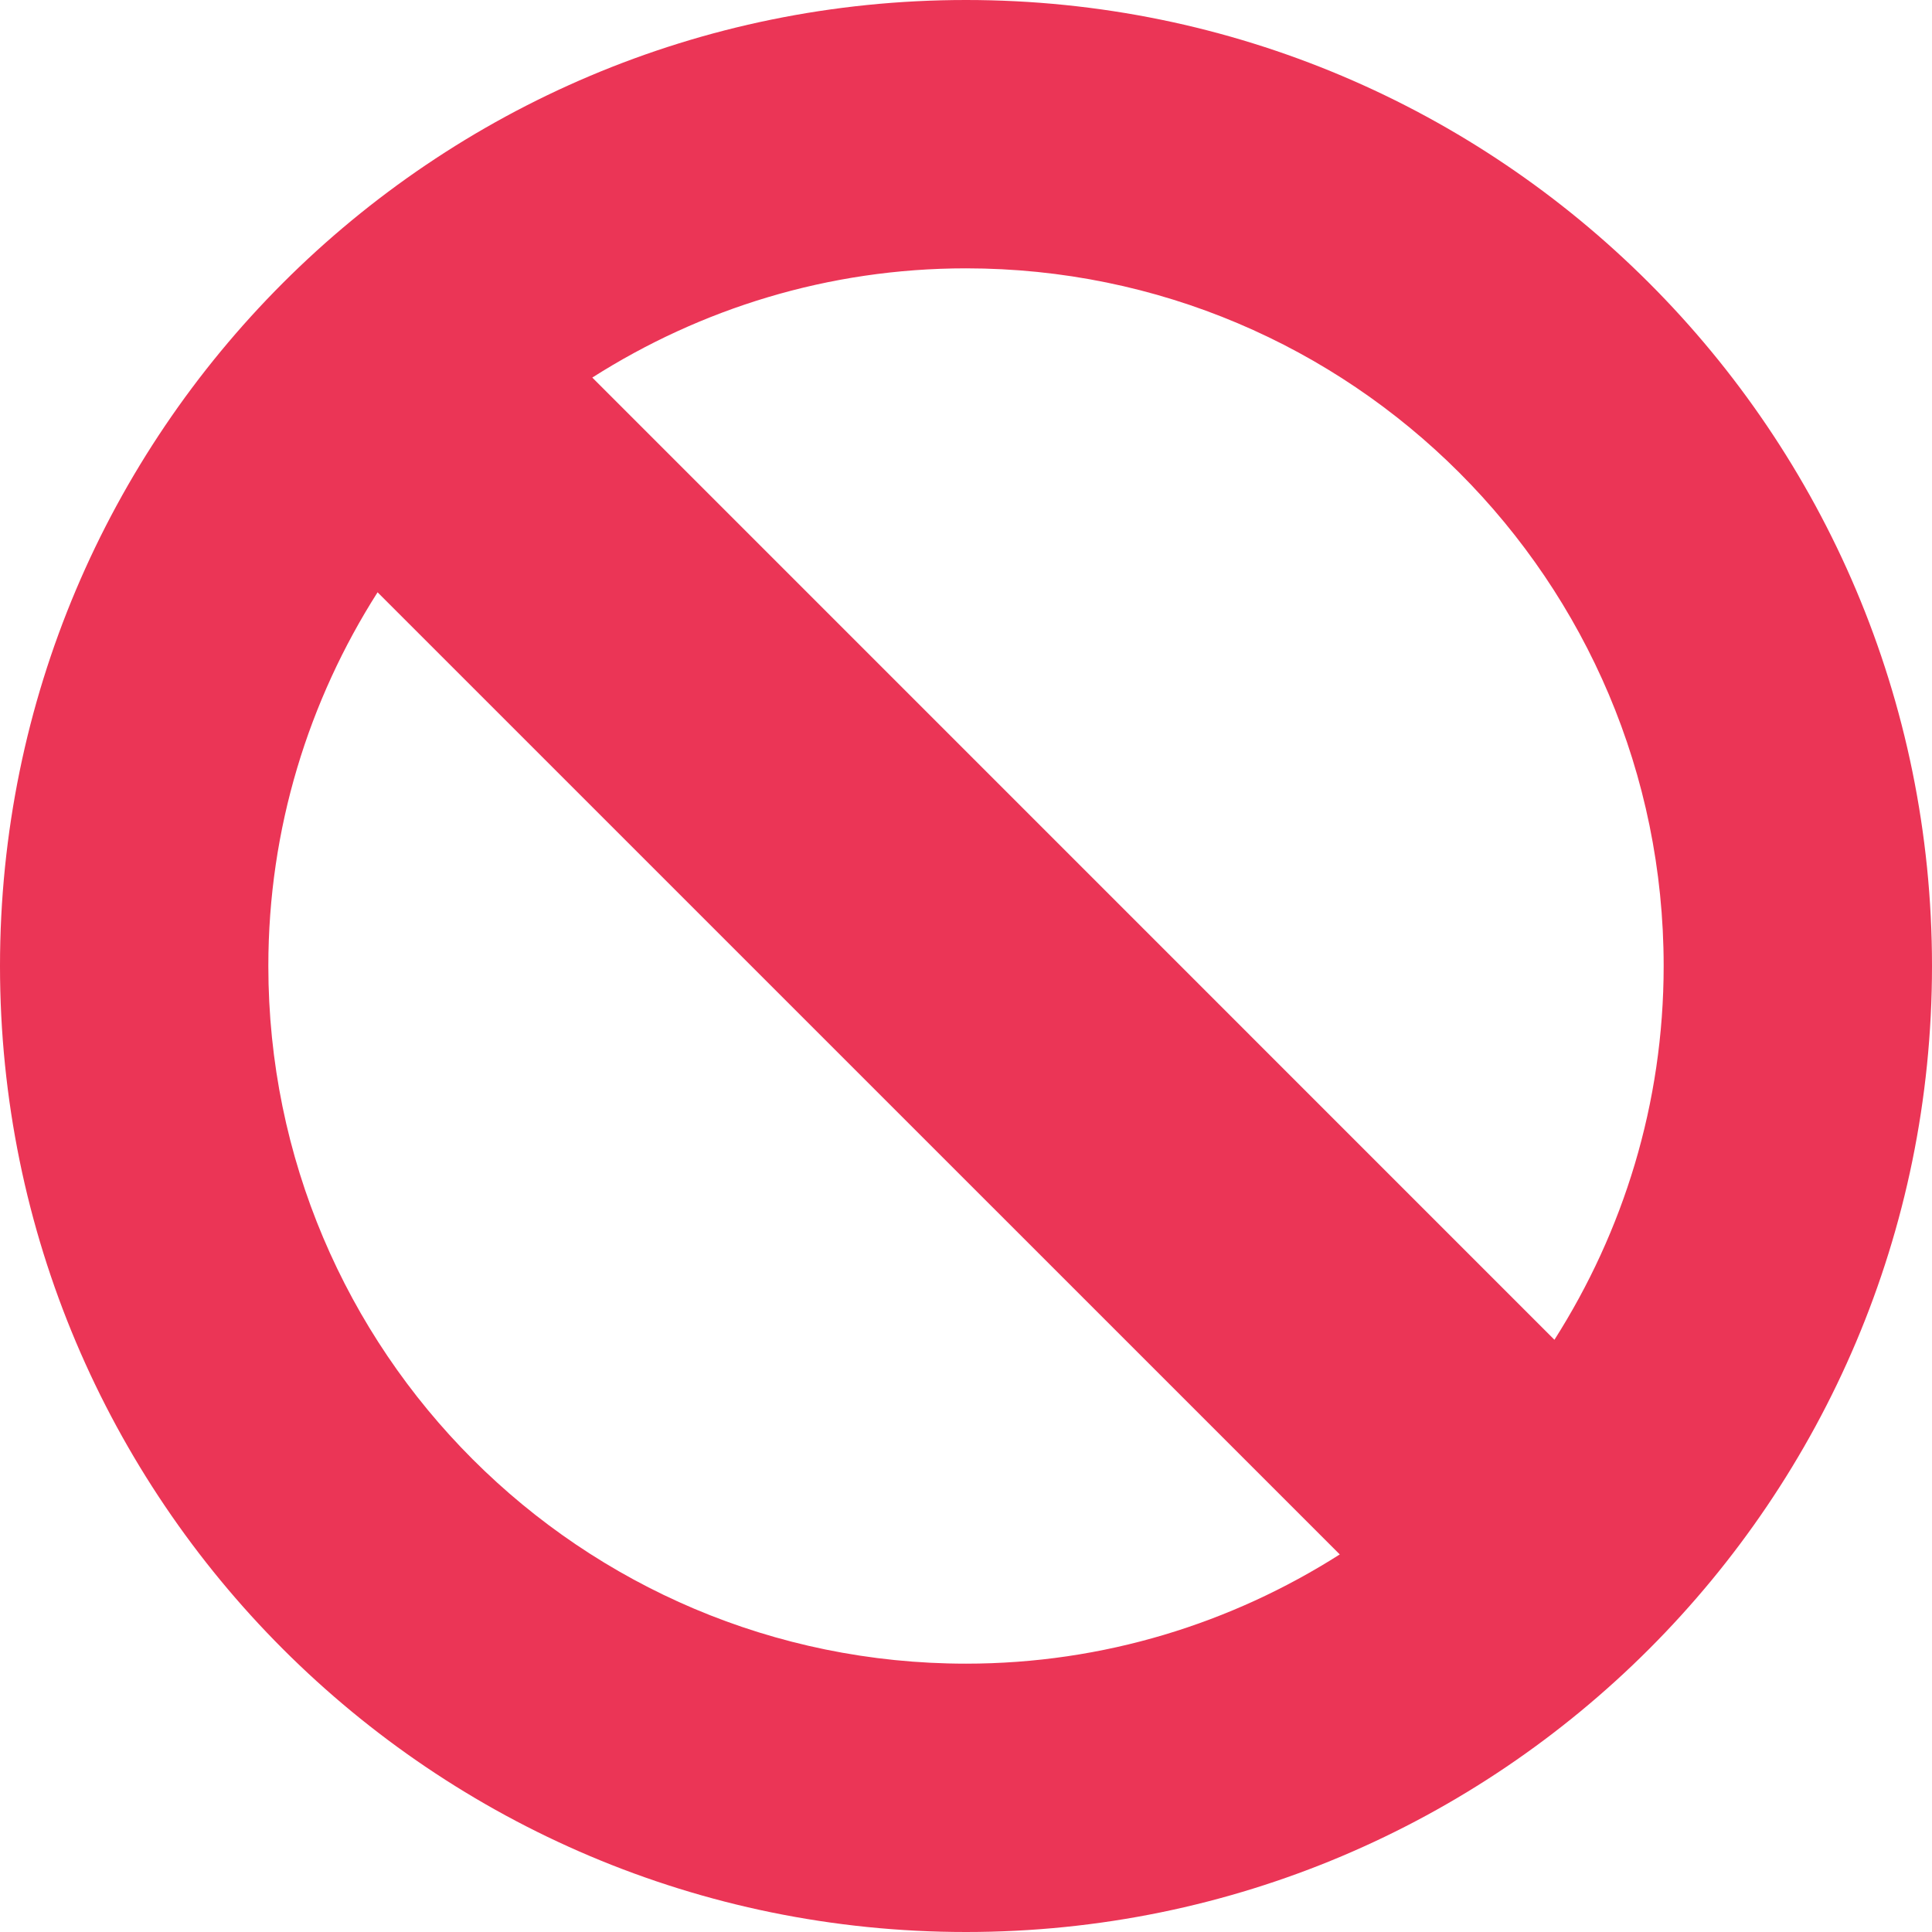 <svg width="28" height="28" viewBox="0 0 28 28" fill="none" xmlns="http://www.w3.org/2000/svg">
<path d="M14 0C6.268 0 0 6.268 0 14C0 21.732 6.268 28 14 28C21.732 28 28 21.732 28 14C28 6.268 21.732 0 14 0ZM24.111 14C24.111 15.995 23.525 17.85 22.528 19.417L8.584 5.472C10.15 4.475 12.005 3.889 14 3.889C19.584 3.889 24.111 8.416 24.111 14ZM3.889 14C3.889 12.005 4.475 10.15 5.472 8.584L19.417 22.528C17.85 23.525 15.995 24.111 14 24.111C8.416 24.111 3.889 19.584 3.889 14Z" fill="#EB3556"/>
</svg>
